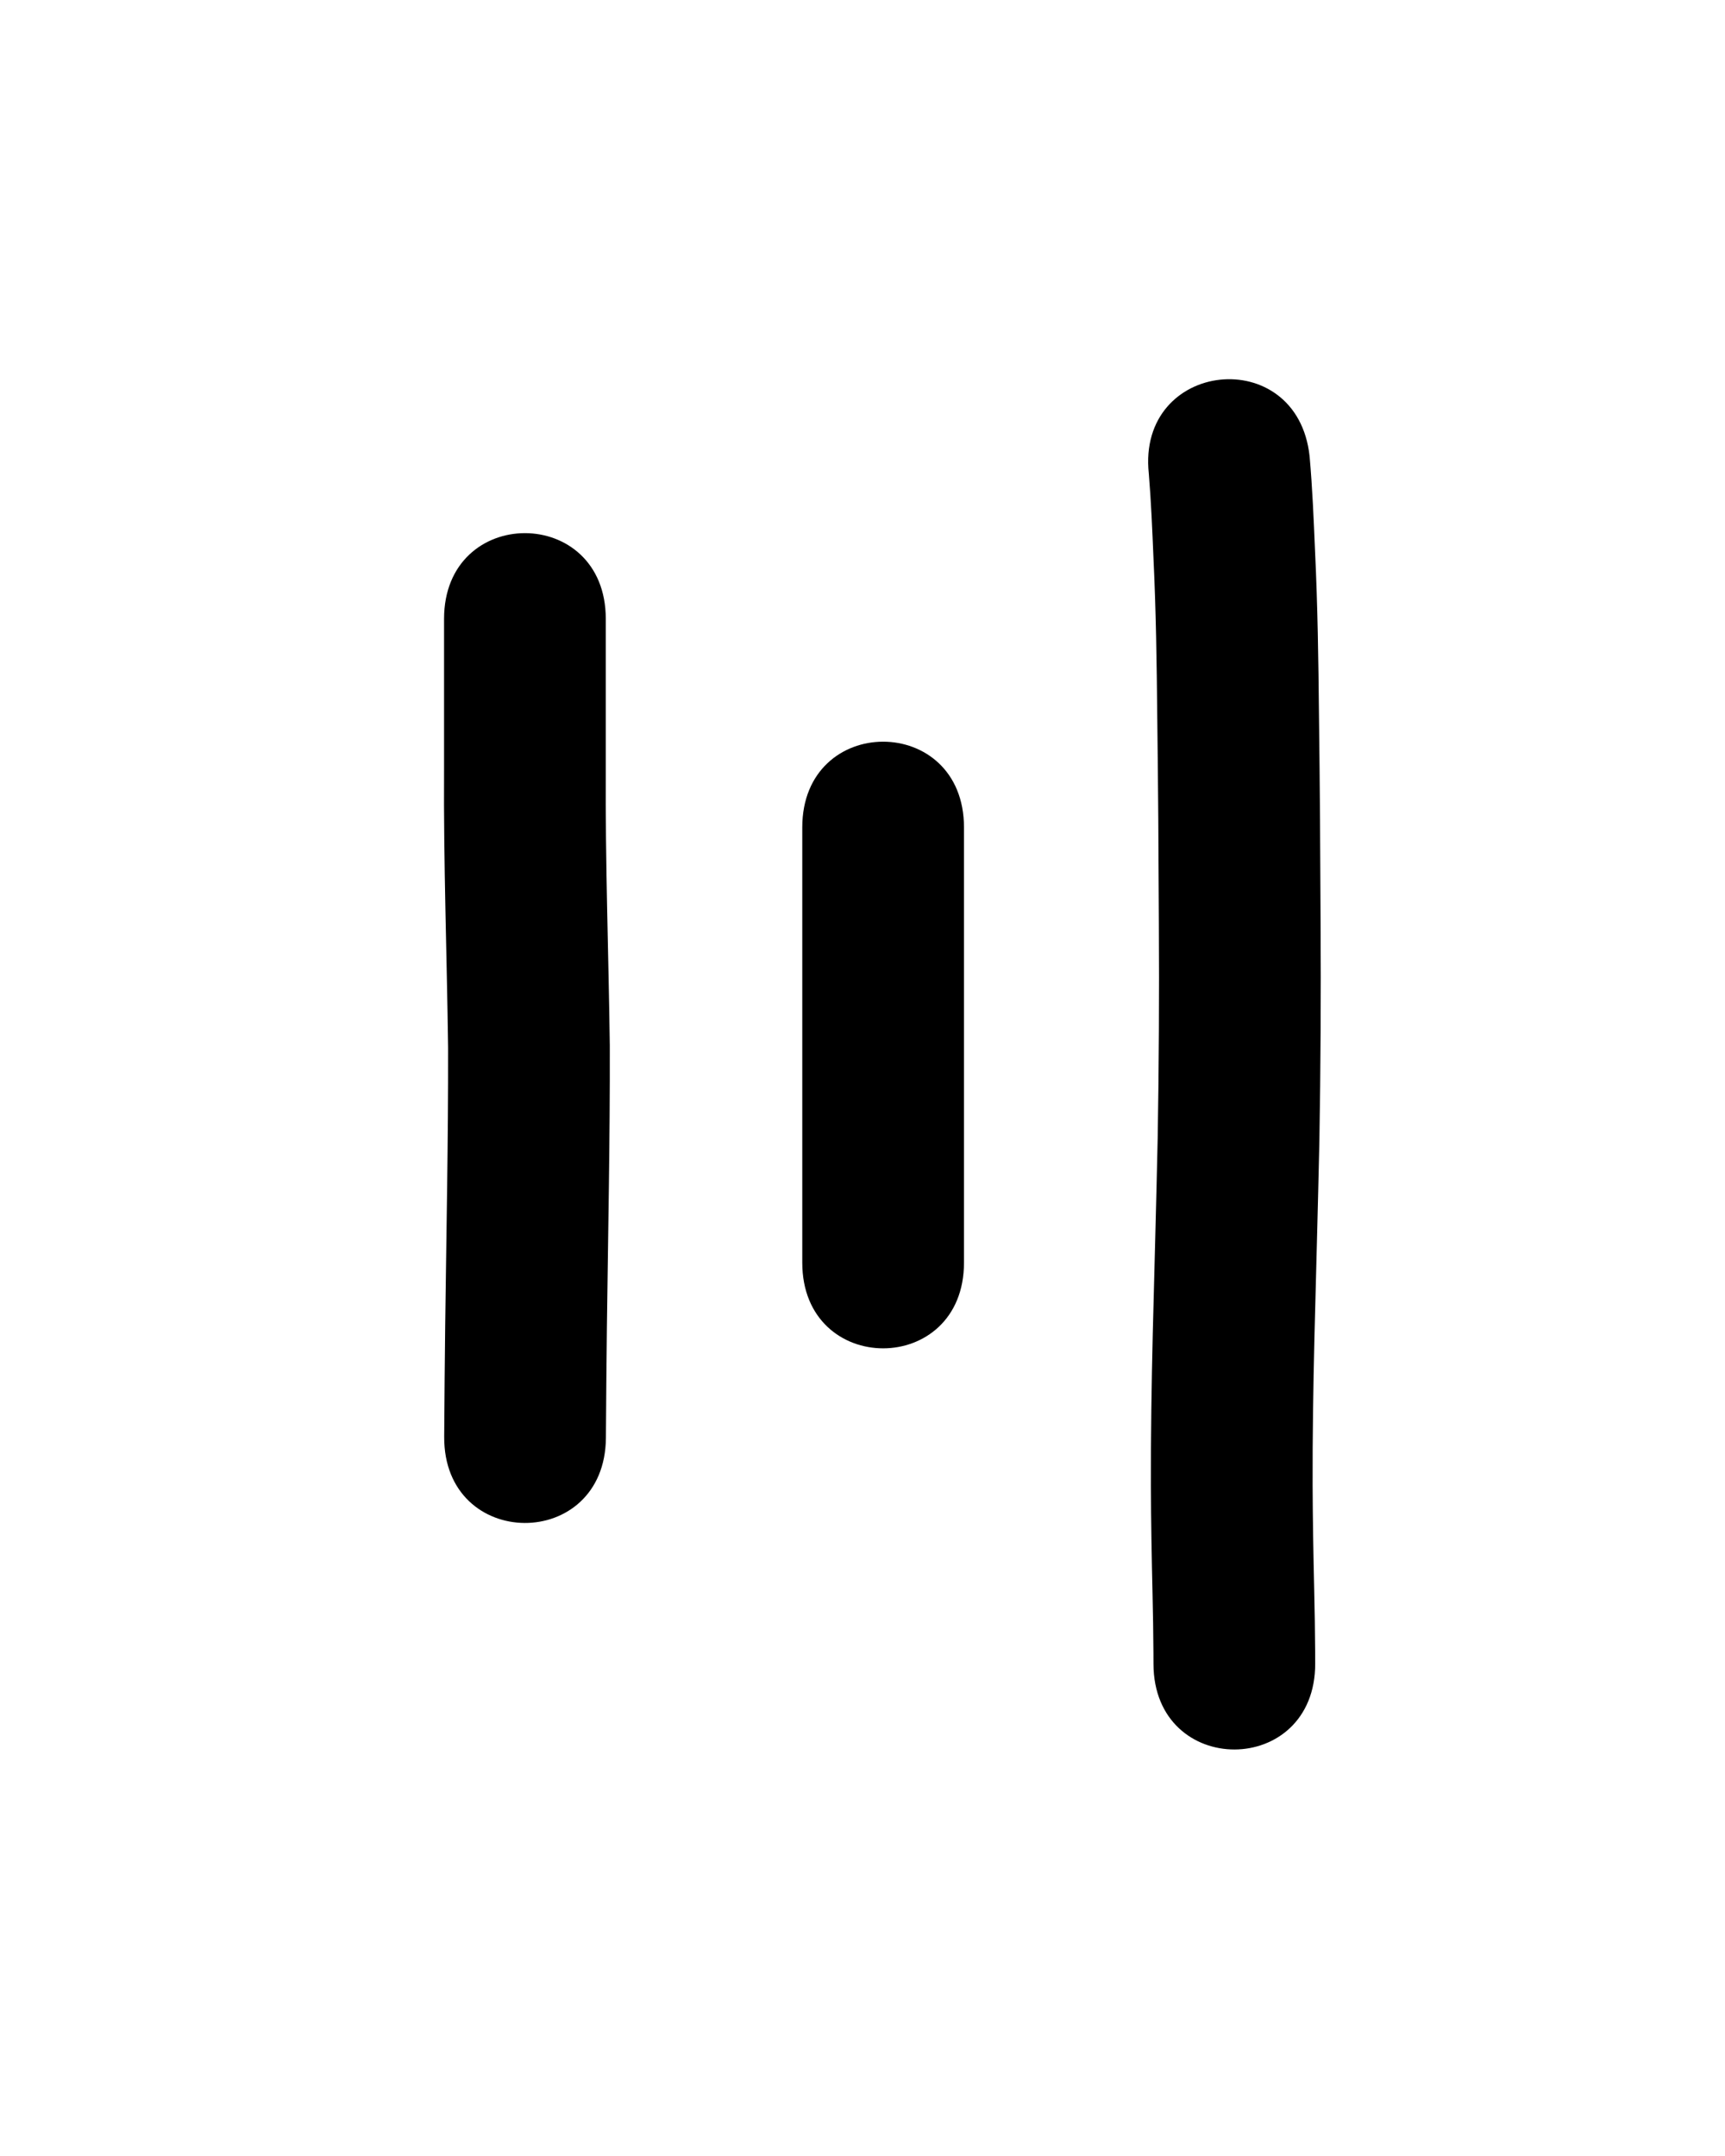 <?xml version="1.0" ?>
<svg xmlns="http://www.w3.org/2000/svg" width="800" height="1000">
<path d="m 205.94,287.059 c 0,23.479 0,46.957 0,70.436 -0.262,42.797 1.307,85.573 1.872,128.361 0.091,43.053 -0.811,86.1 -1.348,129.147 -0.208,17.12 -0.348,34.24 -0.46,51.361 -0.348,53.032 74.65,53.524 74.998,0.492 v 0 c 0.111,-16.973 0.25,-33.945 0.456,-50.917 0.545,-43.691 1.465,-87.381 1.347,-131.077 -0.566,-42.457 -2.112,-84.901 -1.865,-127.367 0,-23.479 0,-46.957 0,-70.436 0,-53.033 -75,-53.033 -75,0 z"/>
<path d="m 372.068,383.785 c 0,15.214 0,30.428 0,45.642 0,22.431 0,44.862 0,67.294 0,20.057 0,40.114 0,60.171 0,9.575 0,19.15 0,28.725 0,53.033 75,53.033 75,0 v 0 c 0,-9.575 0,-19.15 0,-28.725 0,-20.057 0,-40.114 0,-60.171 0,-22.431 0,-44.862 0,-67.294 0,-15.214 0,-30.428 0,-45.642 0,-53.033 -75,-53.033 -75,0 z"/>
<path d="m 532.781,219.665 c 1.074,13.056 1.617,26.145 2.164,39.23 1.166,24.366 1.511,48.758 1.749,73.147 0.419,32.104 0.628,64.209 0.751,96.315 0.195,33.111 0.024,66.221 -0.544,99.328 -0.668,30.272 -1.515,60.54 -2.284,90.81 -0.559,23.524 -0.931,47.055 -0.868,70.586 0.057,16.699 0.368,33.394 0.757,50.089 0.223,9.13 0.353,18.261 0.415,27.393 0.017,3.625 0.011,1.882 0.021,5.226 0.161,53.033 75.16,52.806 75,-0.227 v 0 c -0.011,-3.525 -0.004,-1.688 -0.022,-5.512 -0.066,-9.544 -0.2,-19.087 -0.433,-28.628 -0.377,-16.184 -0.682,-32.369 -0.737,-48.558 -0.071,-22.824 0.31,-45.647 0.844,-68.464 0.774,-30.477 1.628,-60.953 2.297,-91.433 0.574,-33.63 0.753,-67.264 0.554,-100.898 -0.124,-32.255 -0.333,-64.51 -0.754,-96.762 -0.247,-25.189 -0.611,-50.381 -1.811,-75.547 -0.616,-14.713 -1.23,-29.432 -2.527,-44.104 -5.662,-52.73 -80.234,-44.722 -74.571,8.008 z"/>
</svg>
